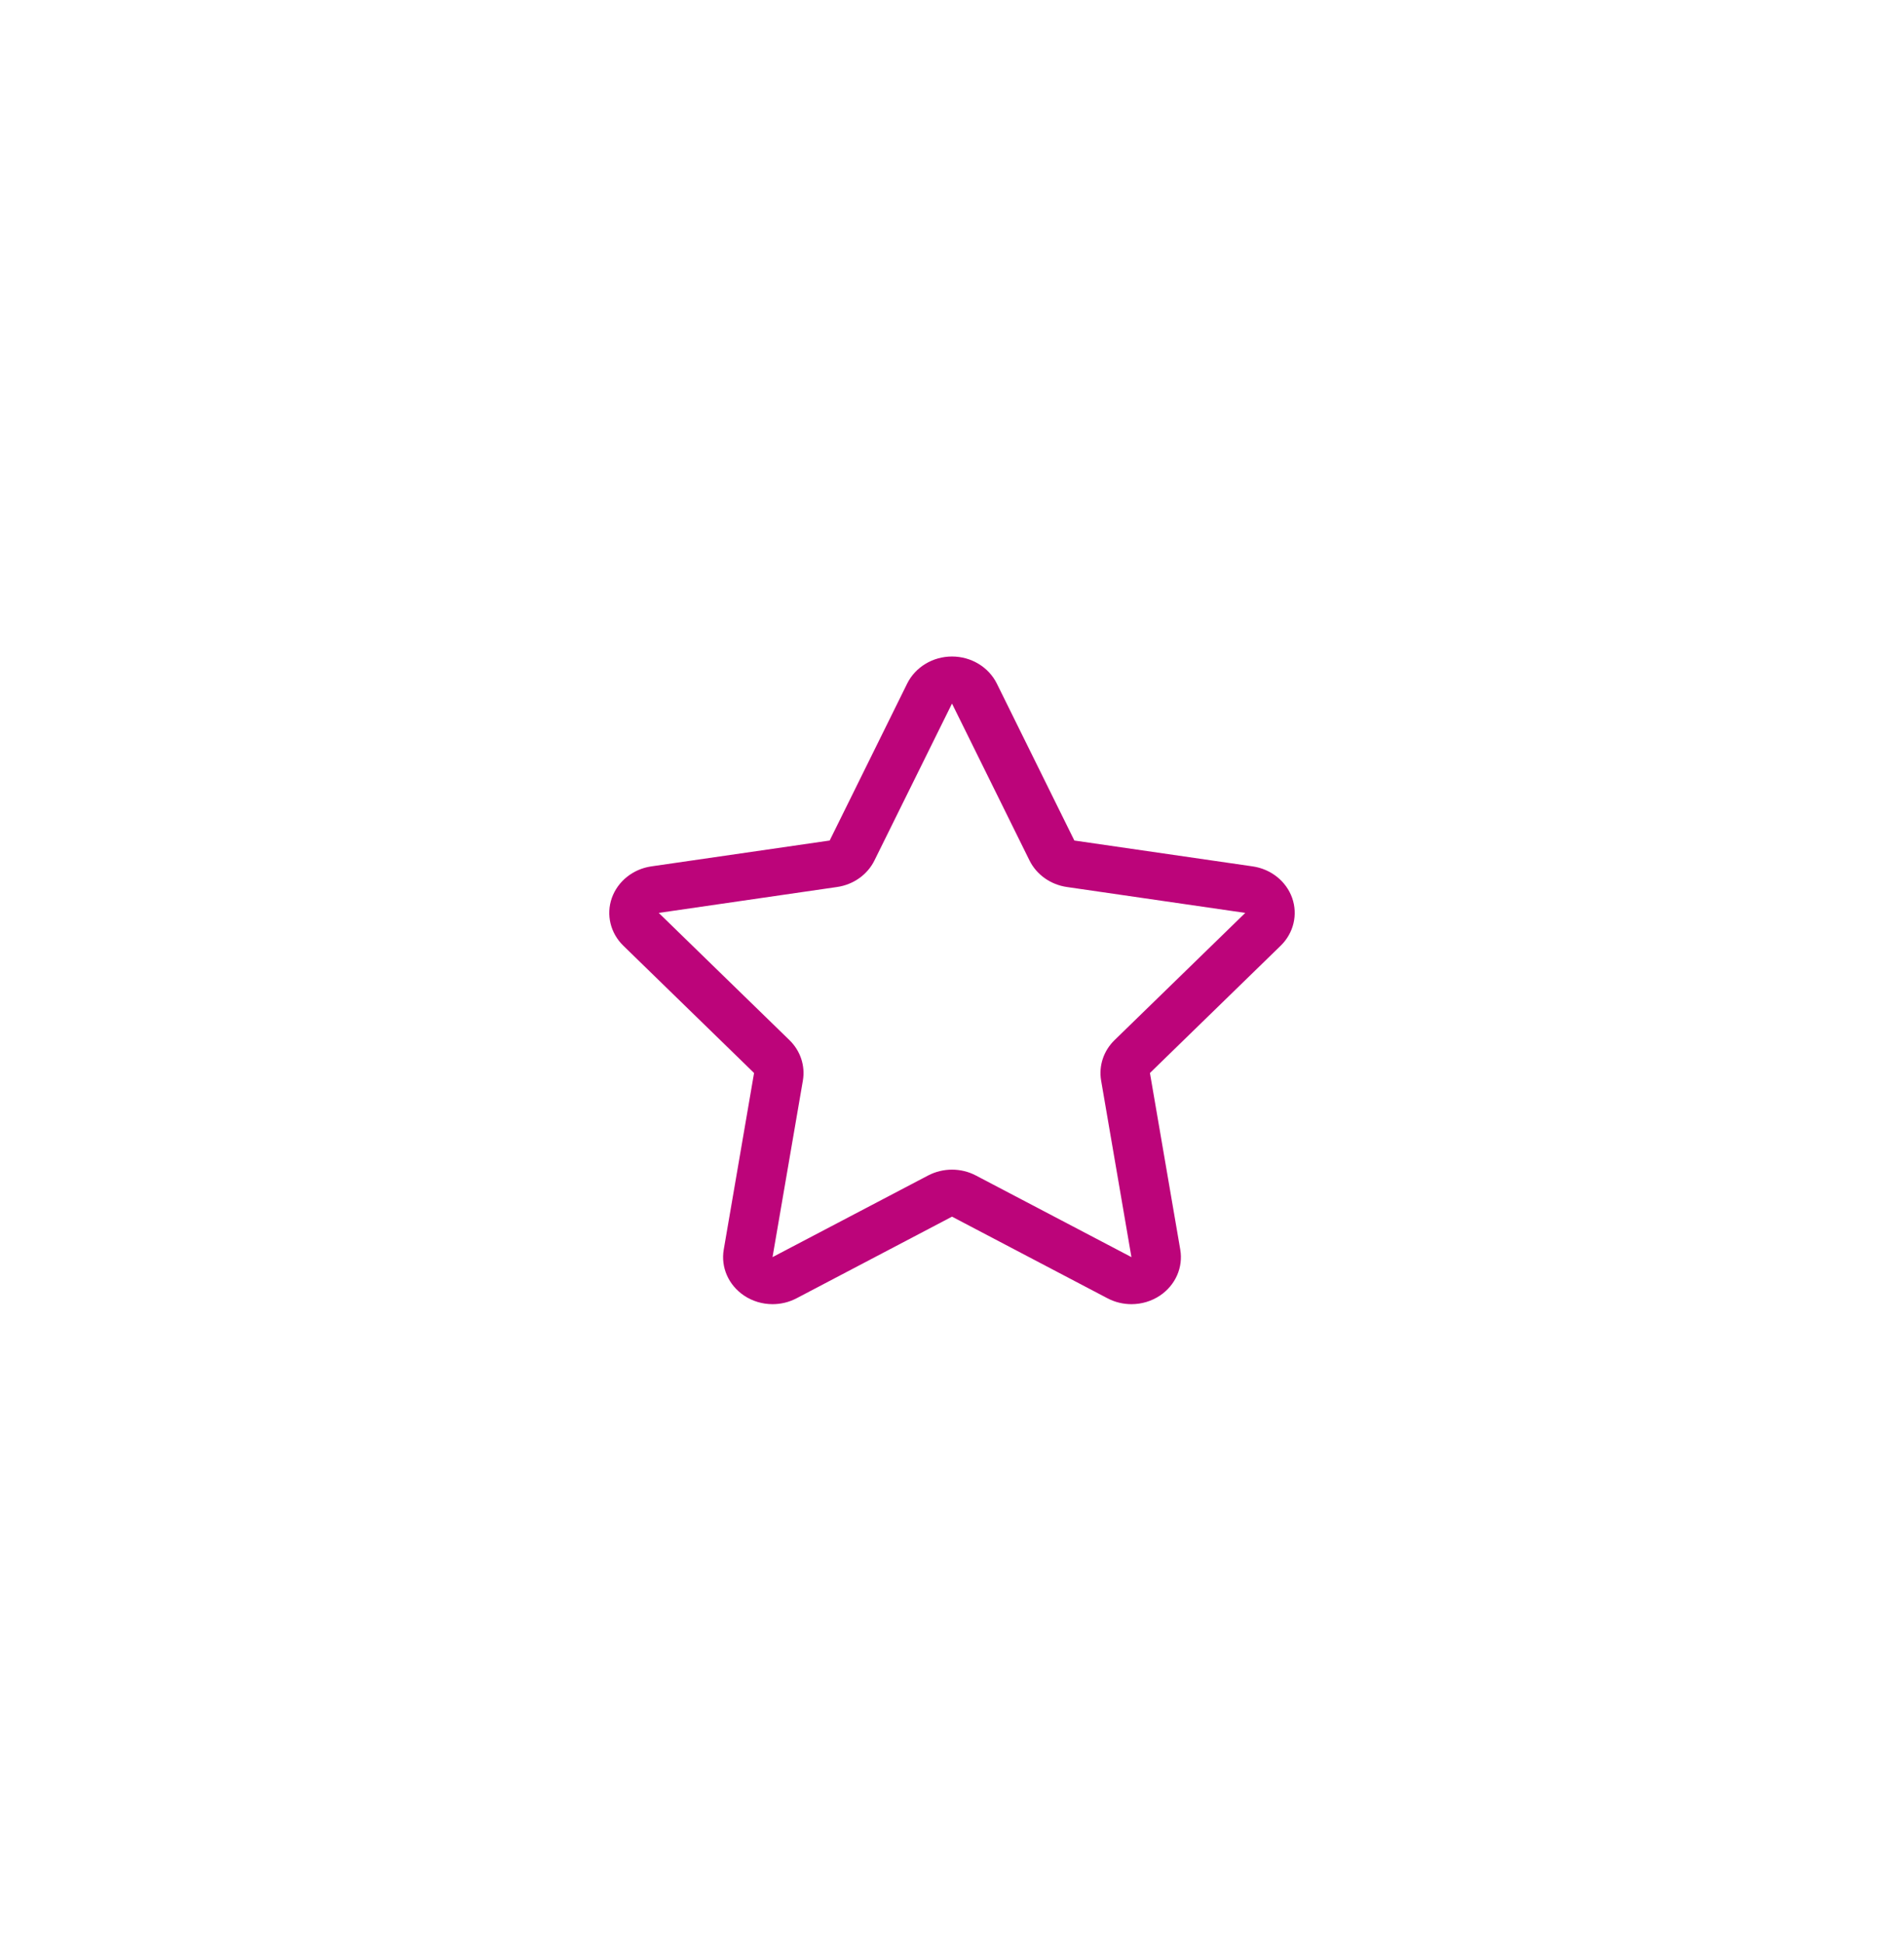 <svg width="50" height="51" viewBox="0 0 50 51" fill="none" xmlns="http://www.w3.org/2000/svg">
<path d="M33.933 23.57C33.778 23.132 33.378 22.811 32.896 22.741L28.213 22.062L26.177 17.942C25.962 17.509 25.504 17.232 25 17.232C24.496 17.232 24.038 17.509 23.823 17.942L21.788 22.062L17.103 22.741C16.622 22.811 16.223 23.132 16.067 23.57C15.912 24.009 16.029 24.493 16.369 24.823L19.802 28.164L19.006 32.798C18.925 33.265 19.132 33.733 19.539 34.006C19.762 34.156 20.025 34.232 20.288 34.232C20.504 34.232 20.72 34.181 20.917 34.078L25 31.935L29.084 34.078C29.28 34.181 29.497 34.232 29.712 34.232C29.975 34.232 30.238 34.156 30.462 34.006C30.868 33.733 31.075 33.265 30.994 32.798L30.198 28.164L33.631 24.823C33.971 24.492 34.087 24.009 33.933 23.57ZM29.268 27.302C28.98 27.582 28.85 27.976 28.916 28.363L29.712 32.997L25.628 30.855C25.433 30.752 25.217 30.701 25 30.701C24.783 30.701 24.567 30.753 24.371 30.855L20.287 32.997L21.084 28.363C21.15 27.976 21.02 27.582 20.732 27.302L17.299 23.962L21.983 23.282C22.411 23.22 22.779 22.959 22.963 22.586L25 18.467L27.036 22.587C27.221 22.959 27.589 23.22 28.016 23.282L32.701 23.962L29.268 27.302Z" fill="#BC047A"/>
</svg>
